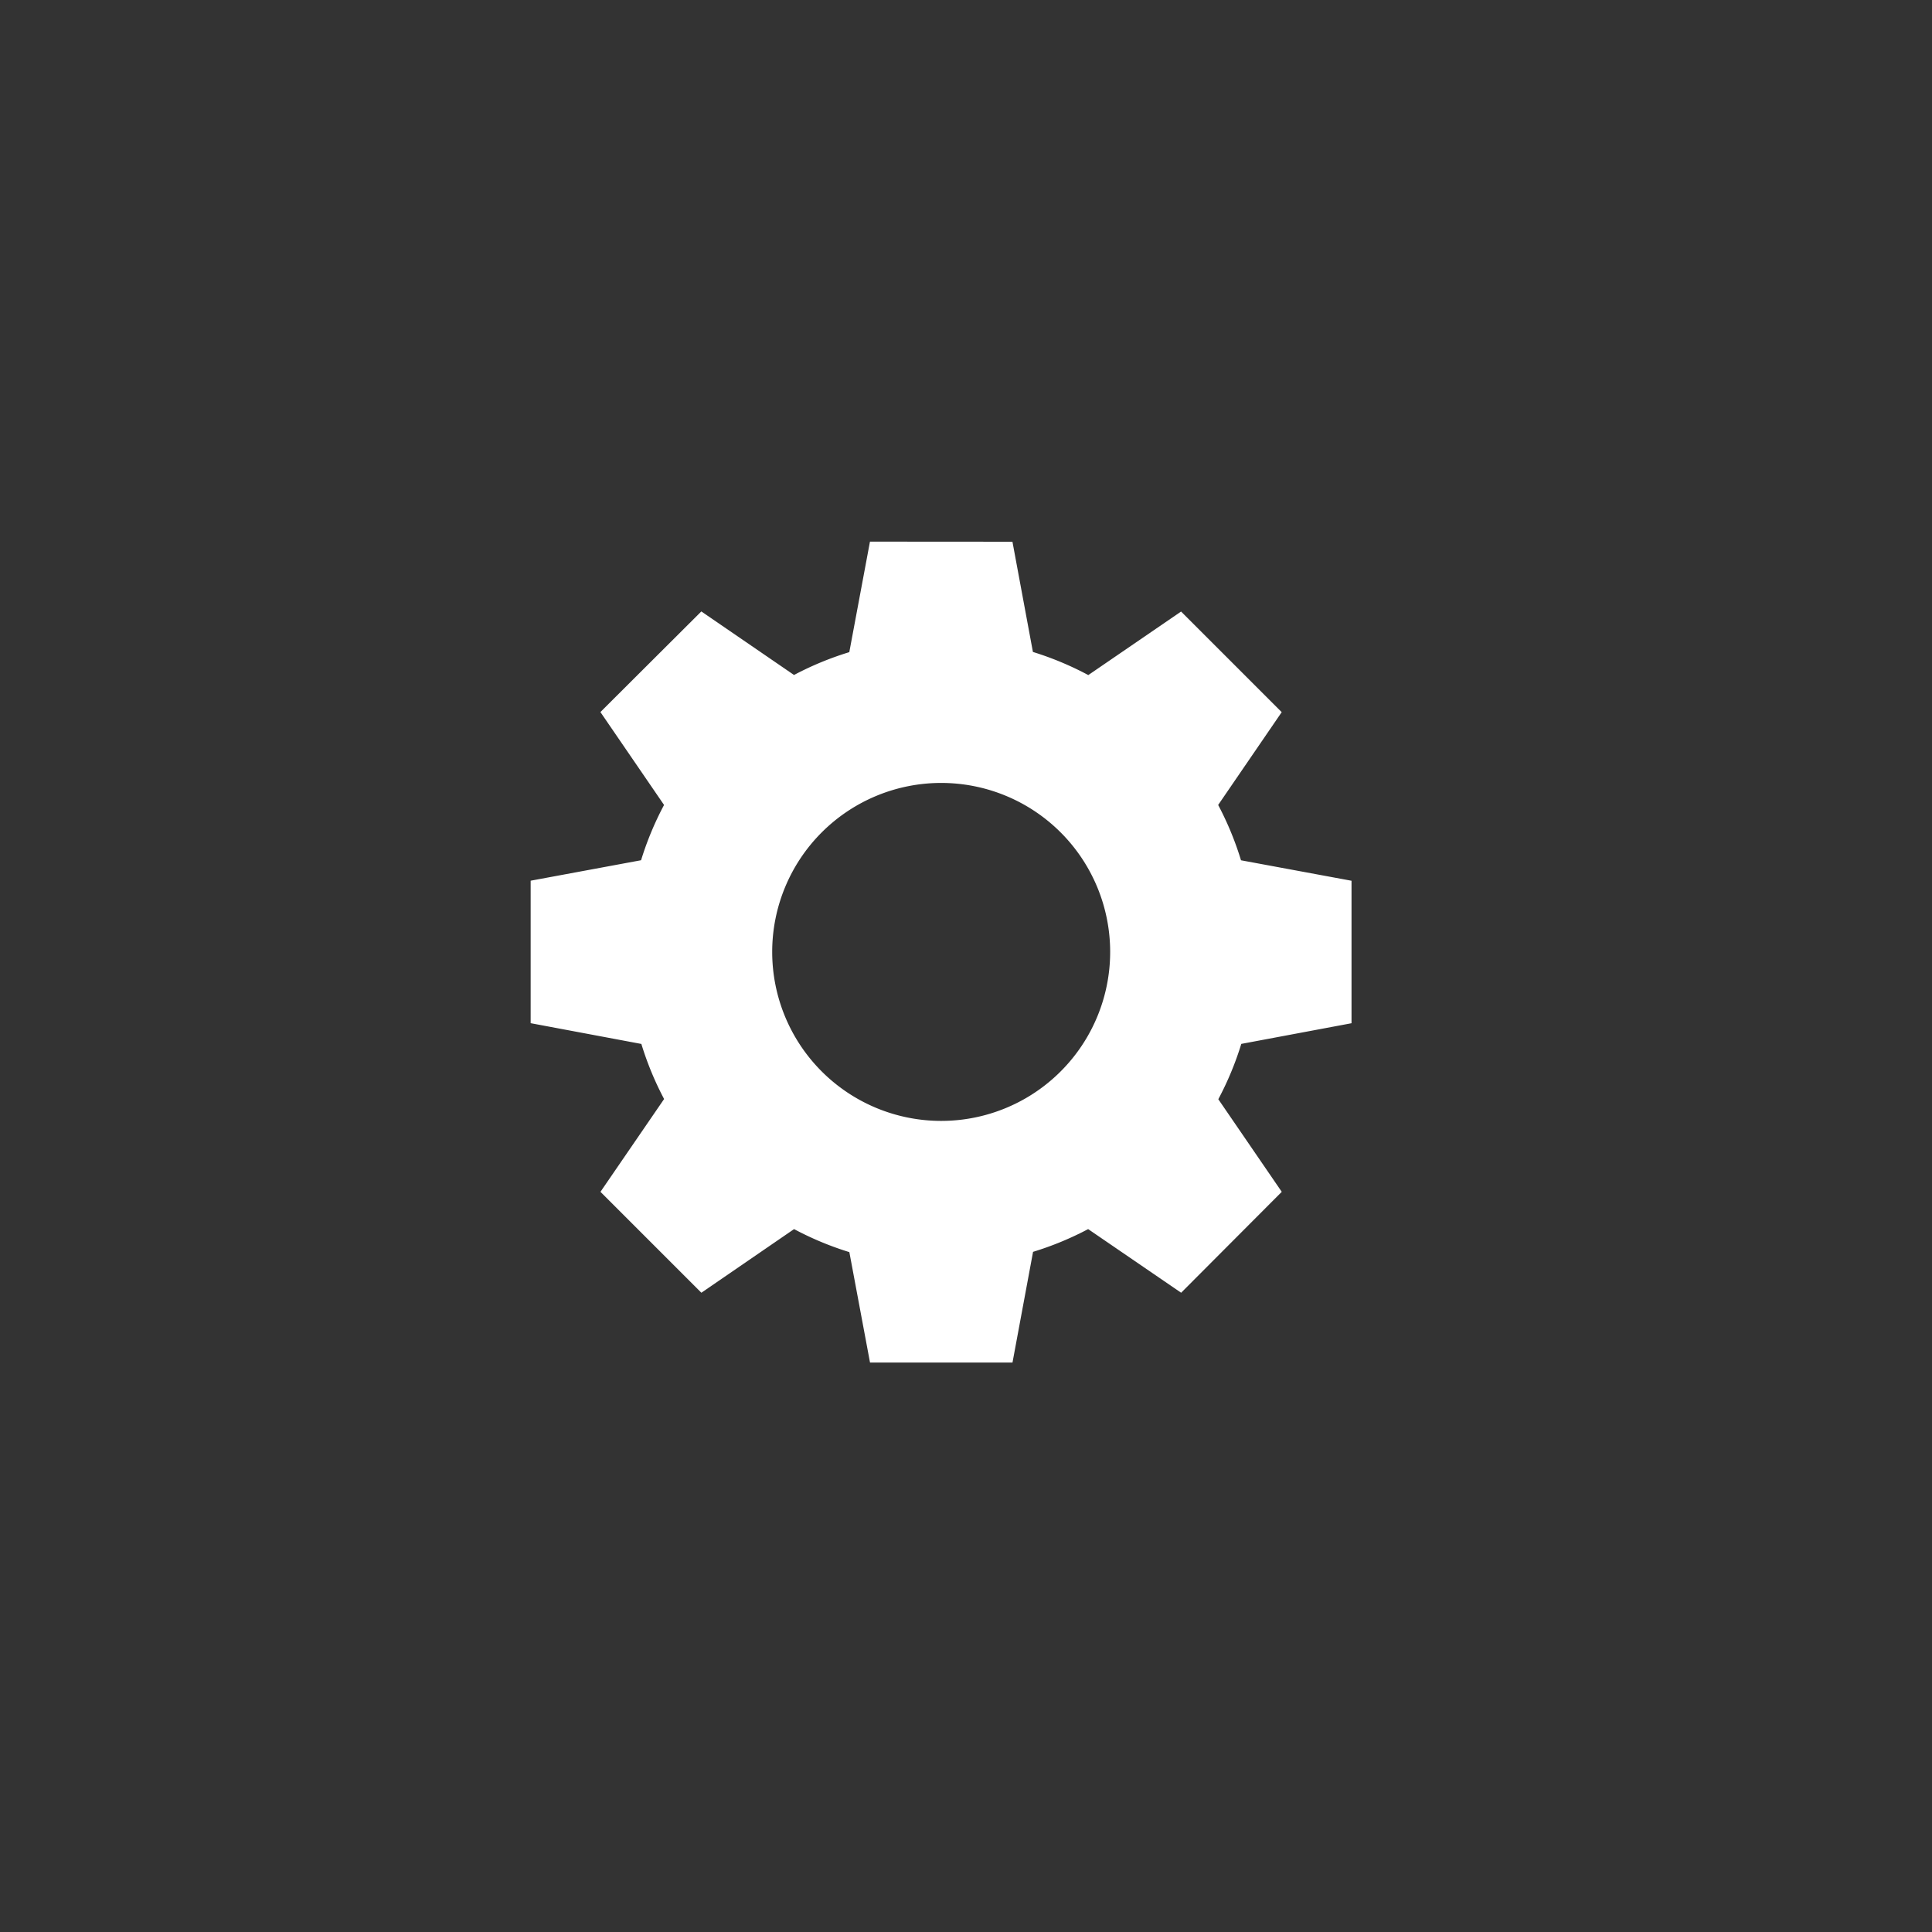 <?xml version="1.0" encoding="UTF-8" standalone="no"?>
<!-- Created with Inkscape (http://www.inkscape.org/) -->

<svg
  xmlns:dc="http://purl.org/dc/elements/1.1/"
  xmlns:cc="http://creativecommons.org/ns#"
  xmlns:rdf="http://www.w3.org/1999/02/22-rdf-syntax-ns#"
  xmlns:svg="http://www.w3.org/2000/svg"
  xmlns="http://www.w3.org/2000/svg"
  xmlns:sodipodi="http://sodipodi.sourceforge.net/DTD/sodipodi-0.dtd"
  xmlns:inkscape="http://www.inkscape.org/namespaces/inkscape"
  width="40"
  height="40"
  viewBox="0 0 10.583 10.583"
  version="1.1"
  id="svg1720"
  inkscape:version="0.92.3 (unknown)"
  sodipodi:docname="icon-settings.svg">
 <rect x="0" y="0" width="10.583" height="10.583" fill="#333333" stroke="none"/>
 <defs
   id="defs1714" />
 <sodipodi:namedview
   id="base"
   pagecolor="#000000"
   bordercolor="#666666"
   borderopacity="1.0"
   inkscape:pageopacity="0.01960784"
   inkscape:pageshadow="2"
   inkscape:zoom="16"
   inkscape:cx="23.136799"
   inkscape:cy="7.9238814"
   inkscape:document-units="px"
   inkscape:current-layer="layer1"
   showgrid="true"
   units="px"
   inkscape:window-width="1276"
   inkscape:window-height="1483"
   inkscape:window-x="1280"
   inkscape:window-y="25"
   inkscape:window-maximized="0">
  <inkscape:grid
    type="xygrid"
    id="grid9" />
 </sodipodi:namedview>
 <g
   inkscape:label="Ebene 1"
   inkscape:groupmode="layer"
   id="layer1"
   transform="translate(0,-286.417)">
  <g
    style="stroke-width:1.251"
    id="g1453"
    transform="matrix(0.799,0,0,0.799,-311.443,112.786)">
   <path
     style="color:#000000;fill:#ffffff;fill-rule:evenodd;stroke-width:3;stroke-linecap:round"
     d="m 1320.025,163.002 -0.428,2.289 a 6.5,6.5 0 0 0 -1.145,0.473 l -1.92,-1.316 -2.09,2.084 1.318,1.924 a 6.5,6.5 0 0 0 -0.476,1.145 l -2.287,0.424 v 2.951 l 2.293,0.43 a 6.5,6.5 0 0 0 0.471,1.141 l -1.318,1.922 2.09,2.09 1.92,-1.318 a 6.5,6.5 0 0 0 1.145,0.477 l 0.428,2.287 h 2.951 l 0.426,-2.293 a 6.5,6.5 0 0 0 1.141,-0.471 l 1.926,1.318 2.084,-2.09 -1.314,-1.918 a 6.5,6.5 0 0 0 0.476,-1.146 l 2.283,-0.428 v -2.951 l -2.289,-0.424 a 6.5,6.5 0 0 0 -0.473,-1.146 l 1.316,-1.922 -2.084,-2.084 -1.922,1.316 a 6.5,6.5 0 0 0 -1.147,-0.479 l -0.424,-2.283 z M 1321.5,168 a 3.5,3.5 0 0 1 3.5,3.5 3.5,3.5 0 0 1 -3.5,3.5 3.5,3.5 0 0 1 -3.5,-3.5 3.5,3.5 0 0 1 3.5,-3.5 z"
     transform="matrix(0.331,0,0,0.331,-41.173,167.07)"
     id="path1447"
     inkscape:connector-curvature="0" />
  </g>
 </g>
</svg>

